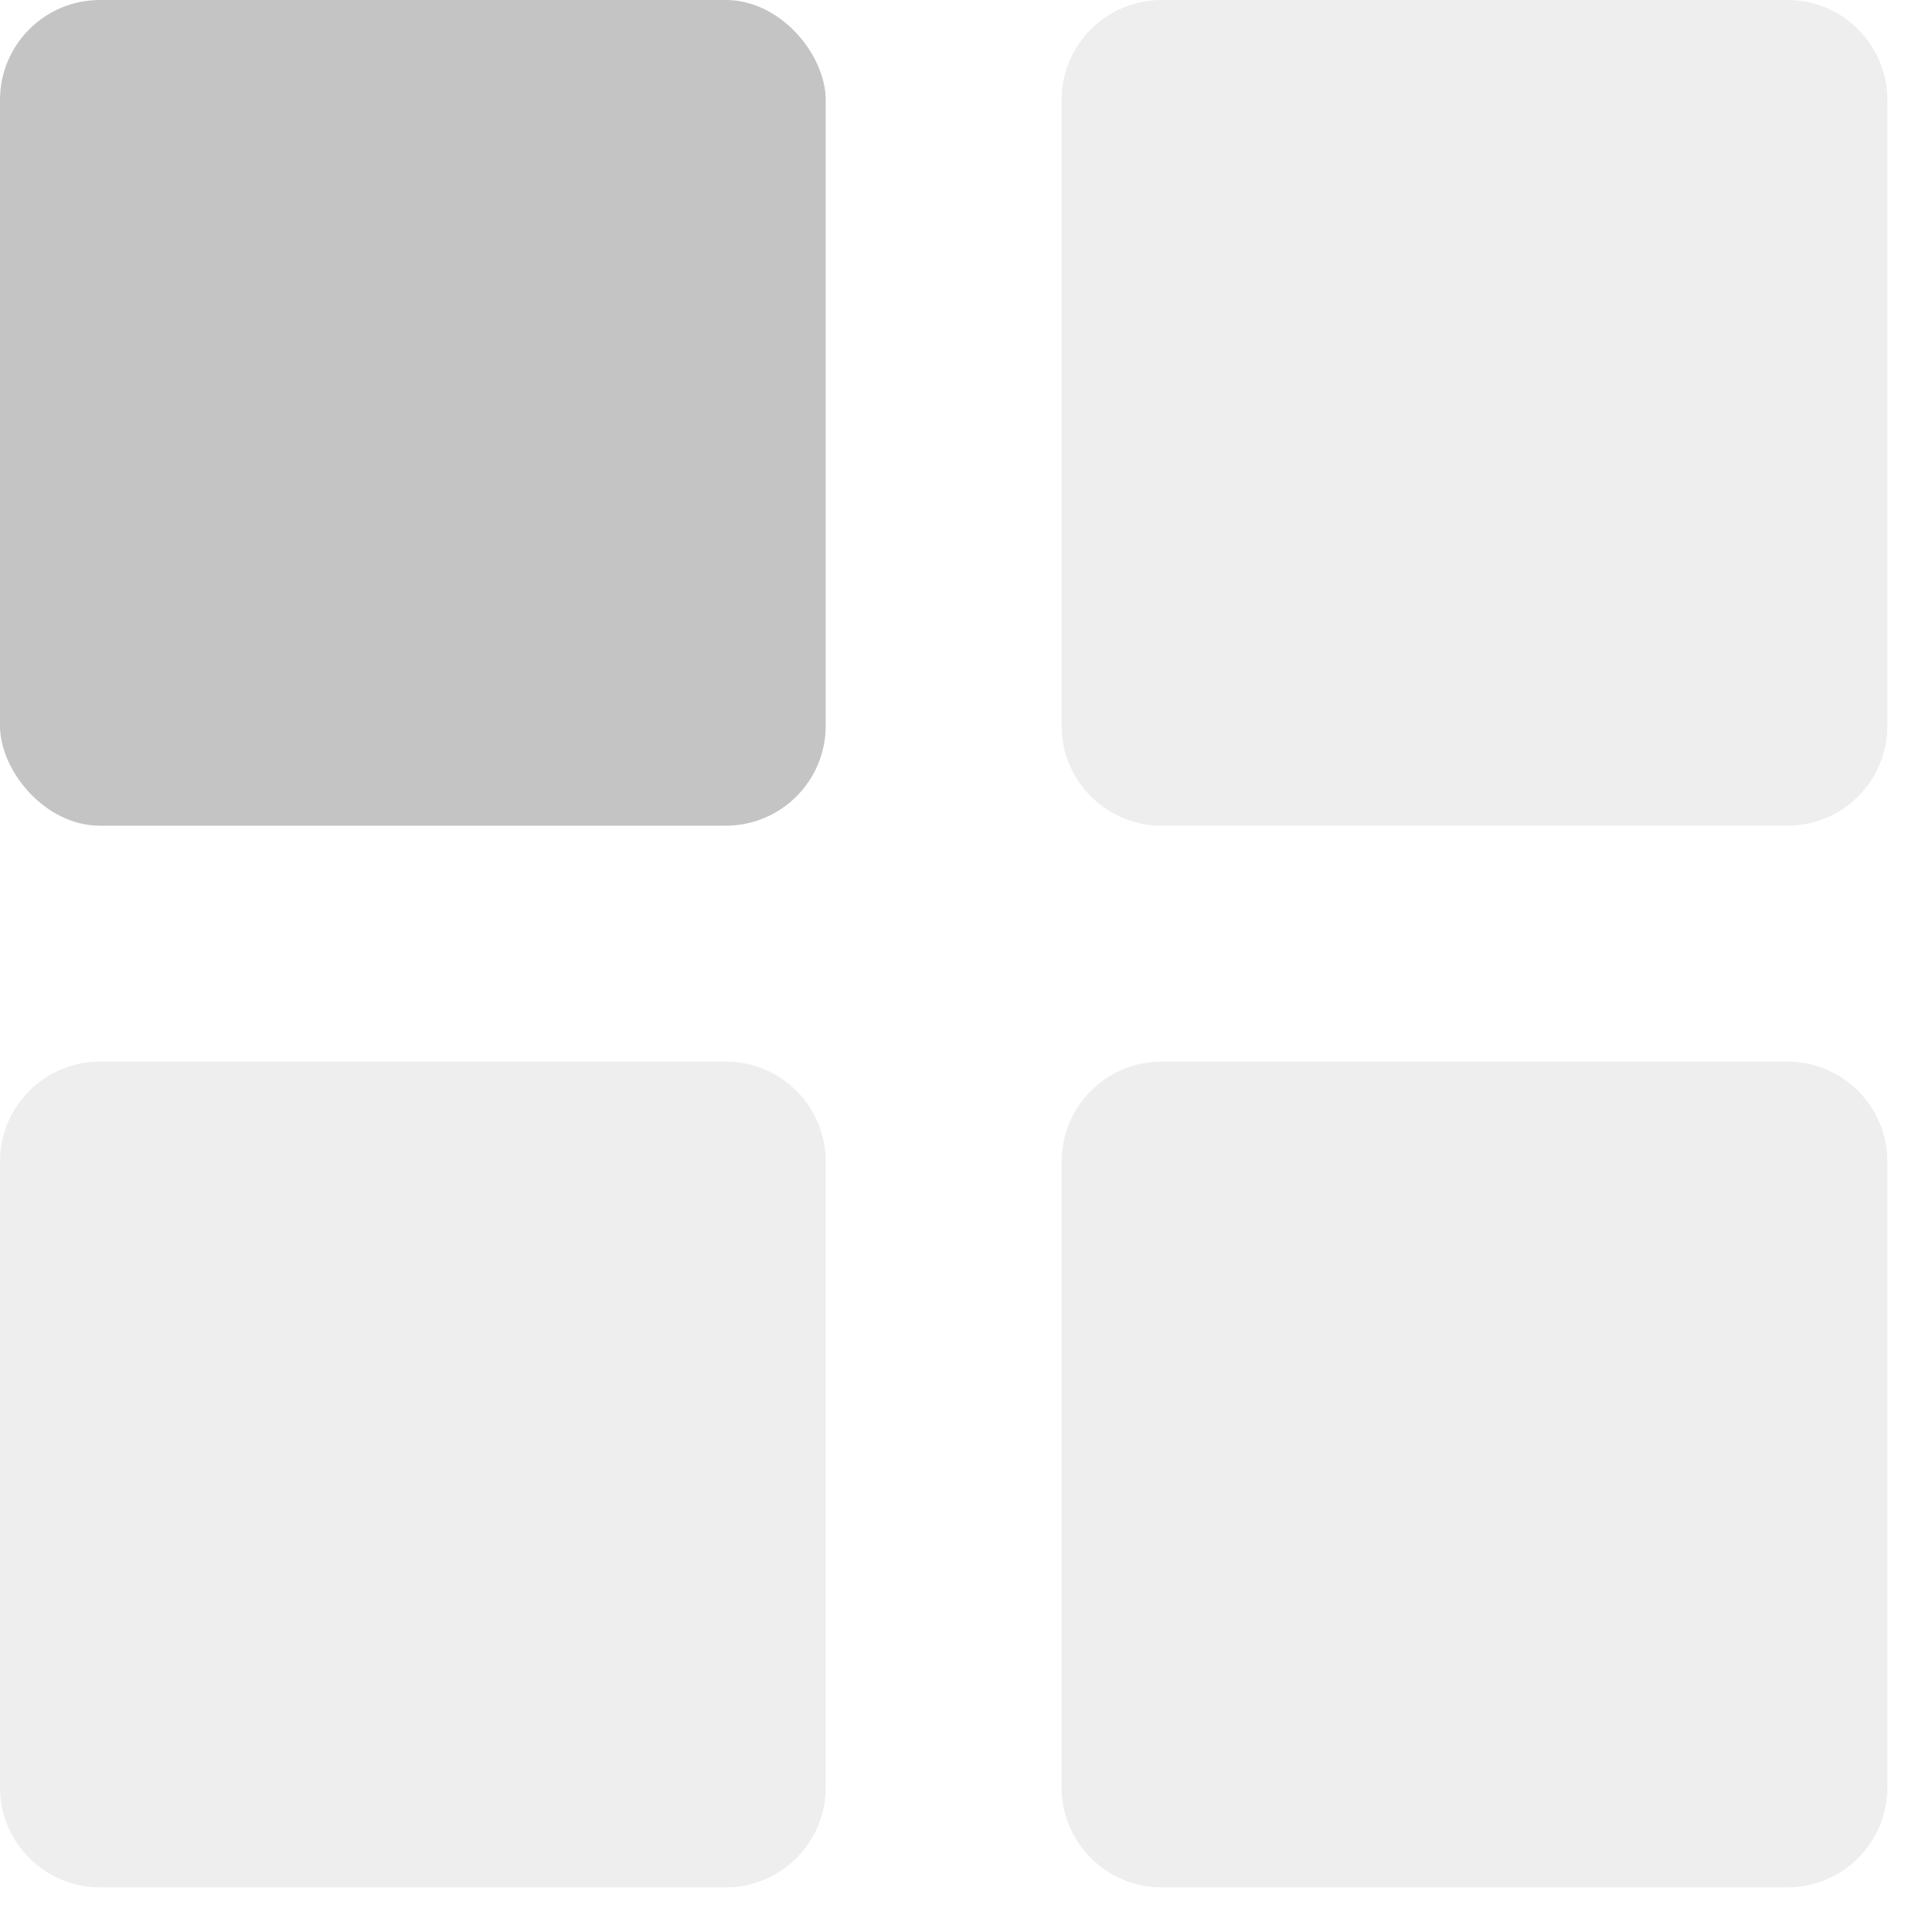 <svg width="29" height="29" viewBox="0 0 29 29" fill="none" xmlns="http://www.w3.org/2000/svg">
<rect width="12.394" height="12.394" rx="1.5" fill="#C4C4C4"/>
<path opacity="0.3" fill-rule="evenodd" clip-rule="evenodd" d="M15.935 1.5C15.935 0.672 16.607 0 17.436 0H26.83C27.658 0 28.33 0.672 28.33 1.5V10.894C28.33 11.723 27.658 12.394 26.83 12.394H17.436C16.607 12.394 15.935 11.723 15.935 10.894V1.5ZM0 17.436C0 16.607 0.672 15.935 1.5 15.935H10.894C11.723 15.935 12.394 16.607 12.394 17.436V26.83C12.394 27.658 11.723 28.33 10.894 28.33H1.5C0.672 28.33 0 27.658 0 26.83V17.436ZM17.436 15.935C16.607 15.935 15.935 16.607 15.935 17.436V26.83C15.935 27.658 16.607 28.33 17.436 28.33H26.83C27.658 28.33 28.33 27.658 28.33 26.83V17.436C28.33 16.607 27.658 15.935 26.83 15.935H17.436Z" fill="#C4C4C4"/>
</svg>
